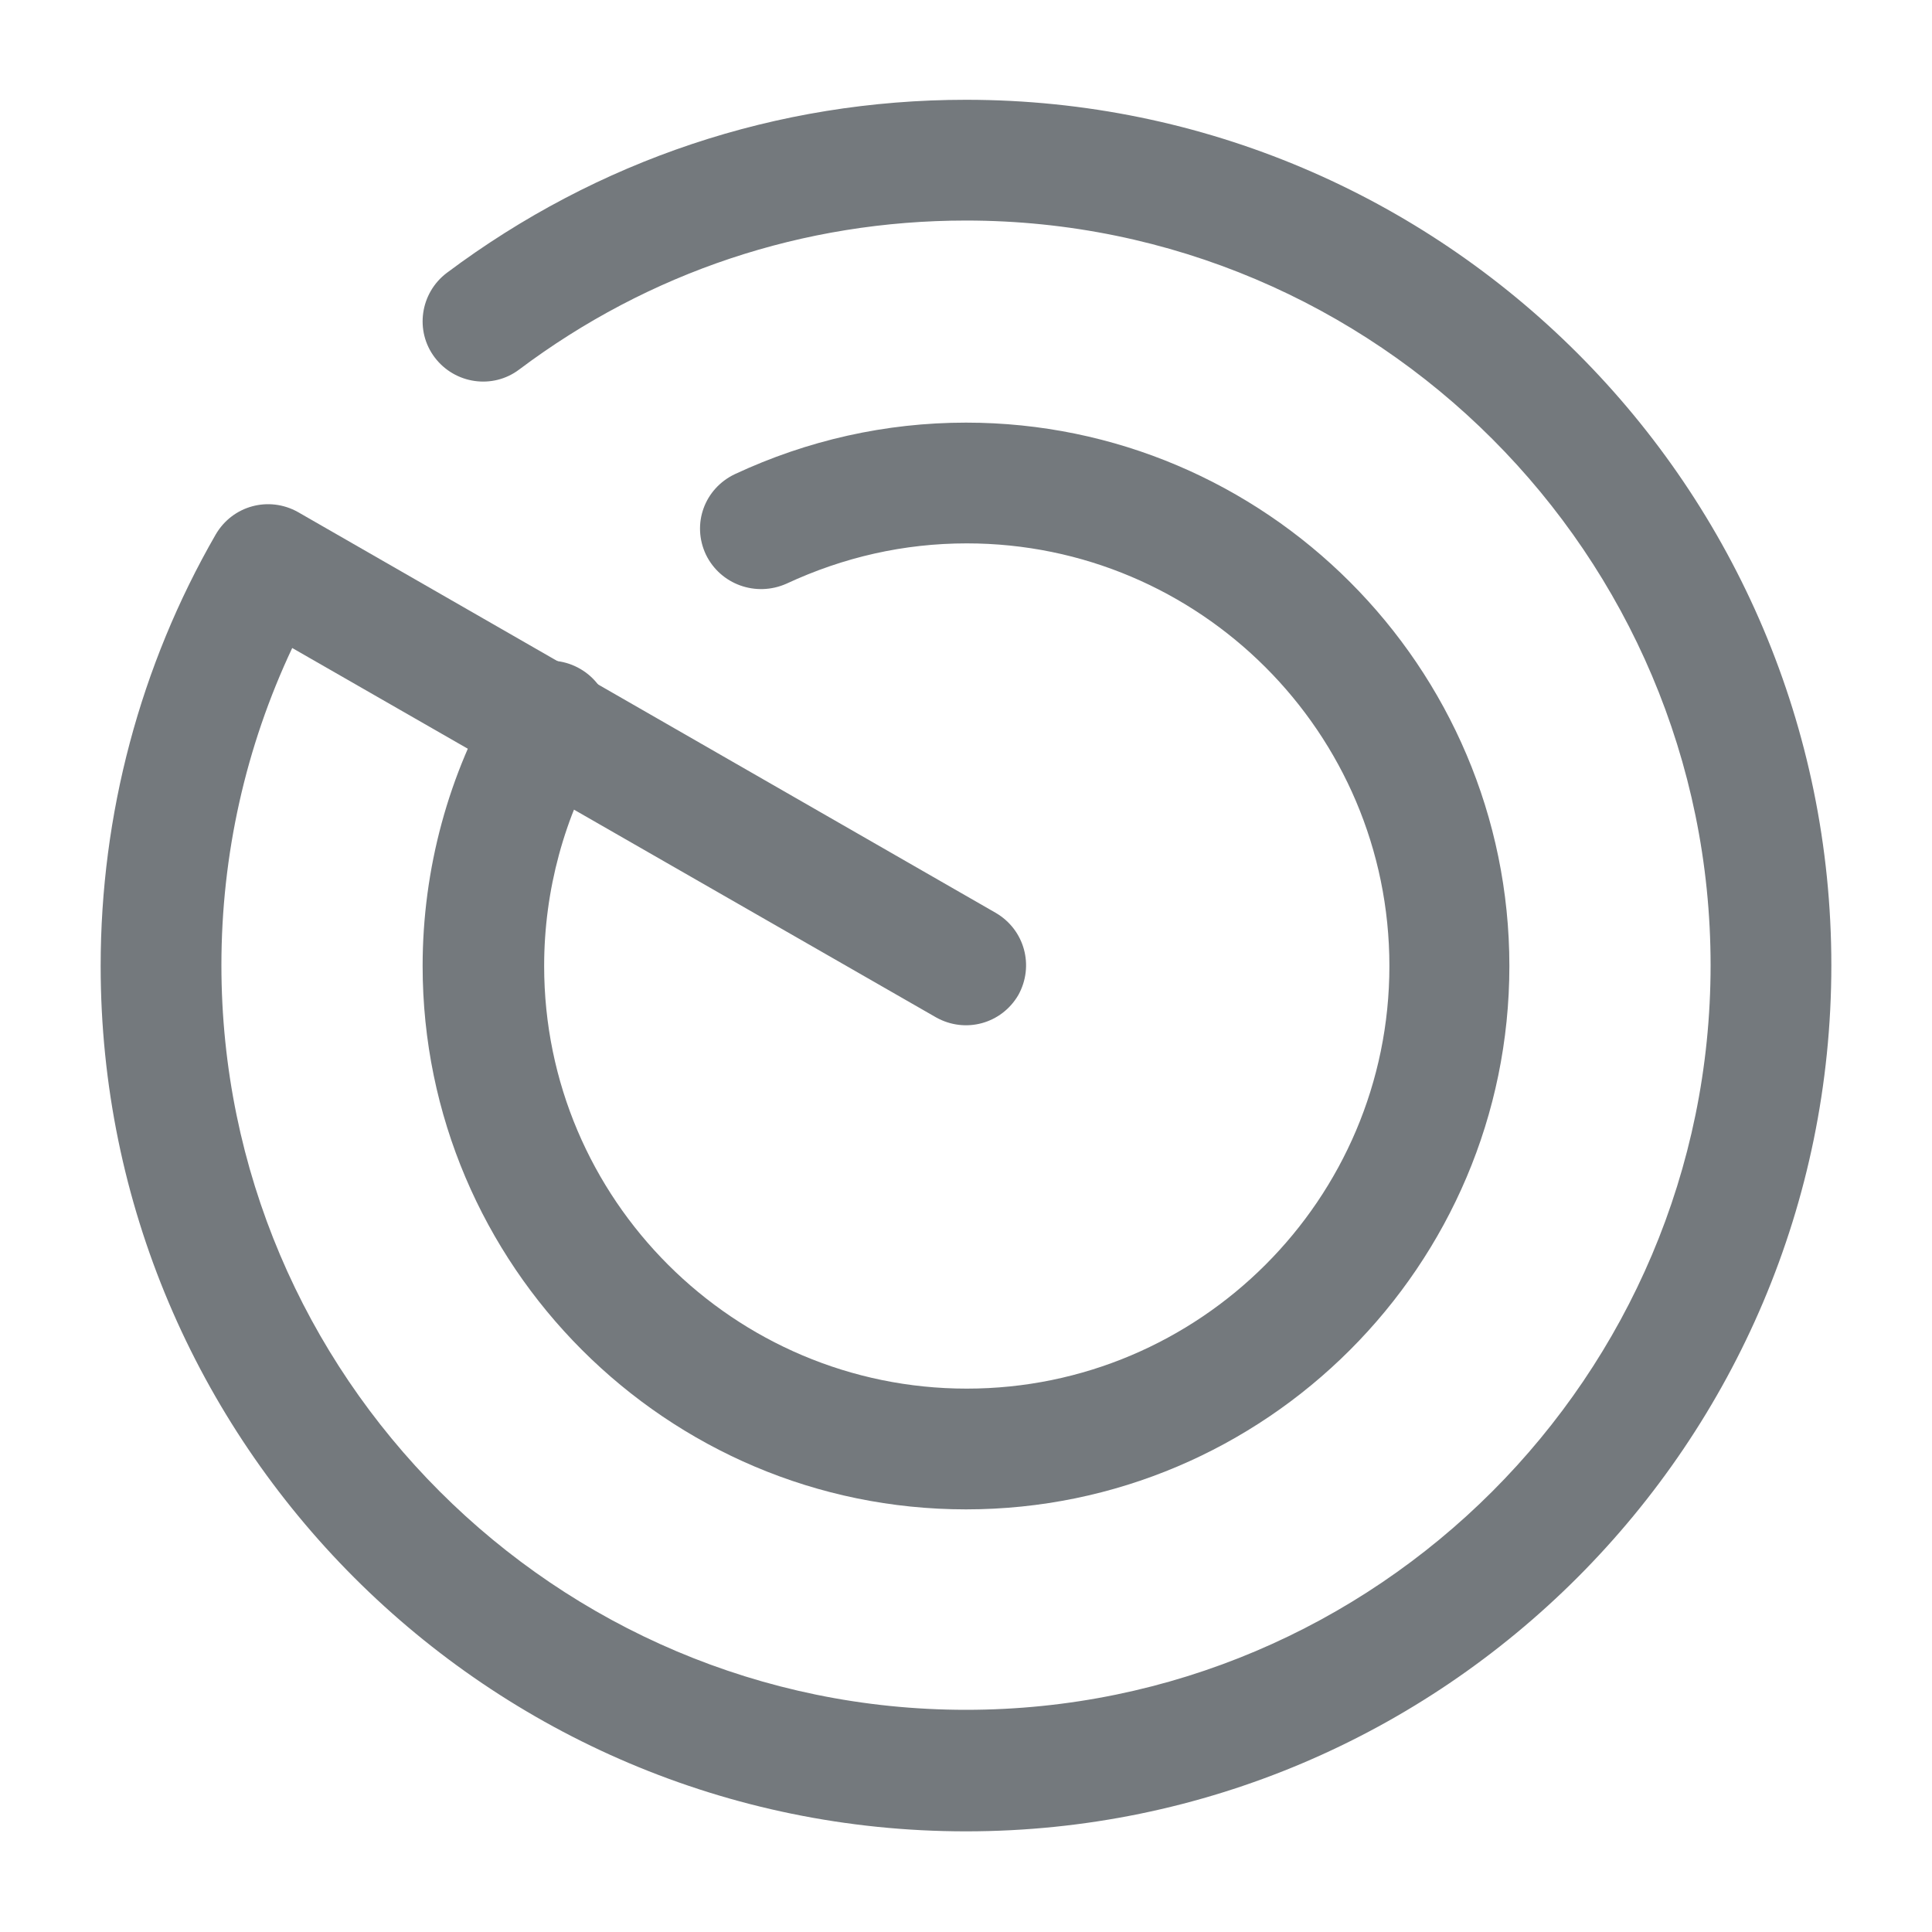 <svg width="20" height="20" viewBox="0 0 20 20" fill="none" xmlns="http://www.w3.org/2000/svg">
<path d="M10 18.958C5.058 18.958 1.042 14.942 1.042 10C1.042 8.433 1.45 6.892 2.233 5.533C2.408 5.233 2.783 5.133 3.083 5.3L10.308 9.45C10.608 9.625 10.708 10 10.542 10.3C10.367 10.6 9.992 10.7 9.692 10.533L3.025 6.708C2.542 7.733 2.292 8.85 2.292 9.992C2.292 14.242 5.75 17.7 10 17.7C14.25 17.7 17.708 14.242 17.708 9.992C17.708 5.742 14.25 2.283 10 2.283C8.317 2.283 6.717 2.817 5.375 3.825C5.1 4.033 4.708 3.975 4.5 3.7C4.292 3.425 4.35 3.033 4.625 2.825C6.183 1.658 8.042 1.033 10 1.033C14.942 1.033 18.958 5.05 18.958 9.992C18.958 14.933 14.942 18.958 10 18.958Z" fill="#74797D"/>
<path d="M10 15.625C6.9 15.625 4.375 13.1 4.375 10C4.375 9 4.642 8.008 5.15 7.15C5.325 6.85 5.708 6.75 6.008 6.925C6.308 7.1 6.408 7.483 6.233 7.783C5.842 8.45 5.633 9.217 5.633 10C5.633 12.417 7.6 14.375 10.008 14.375C12.417 14.375 14.383 12.417 14.383 10C14.383 7.583 12.417 5.625 10.008 5.625C9.358 5.625 8.733 5.767 8.142 6.042C7.825 6.183 7.458 6.05 7.308 5.742C7.158 5.425 7.292 5.058 7.608 4.908C8.358 4.558 9.167 4.375 10 4.375C13.1 4.375 15.625 6.9 15.625 10C15.625 13.1 13.1 15.625 10 15.625Z" fill="#74797D"/>
</svg>
